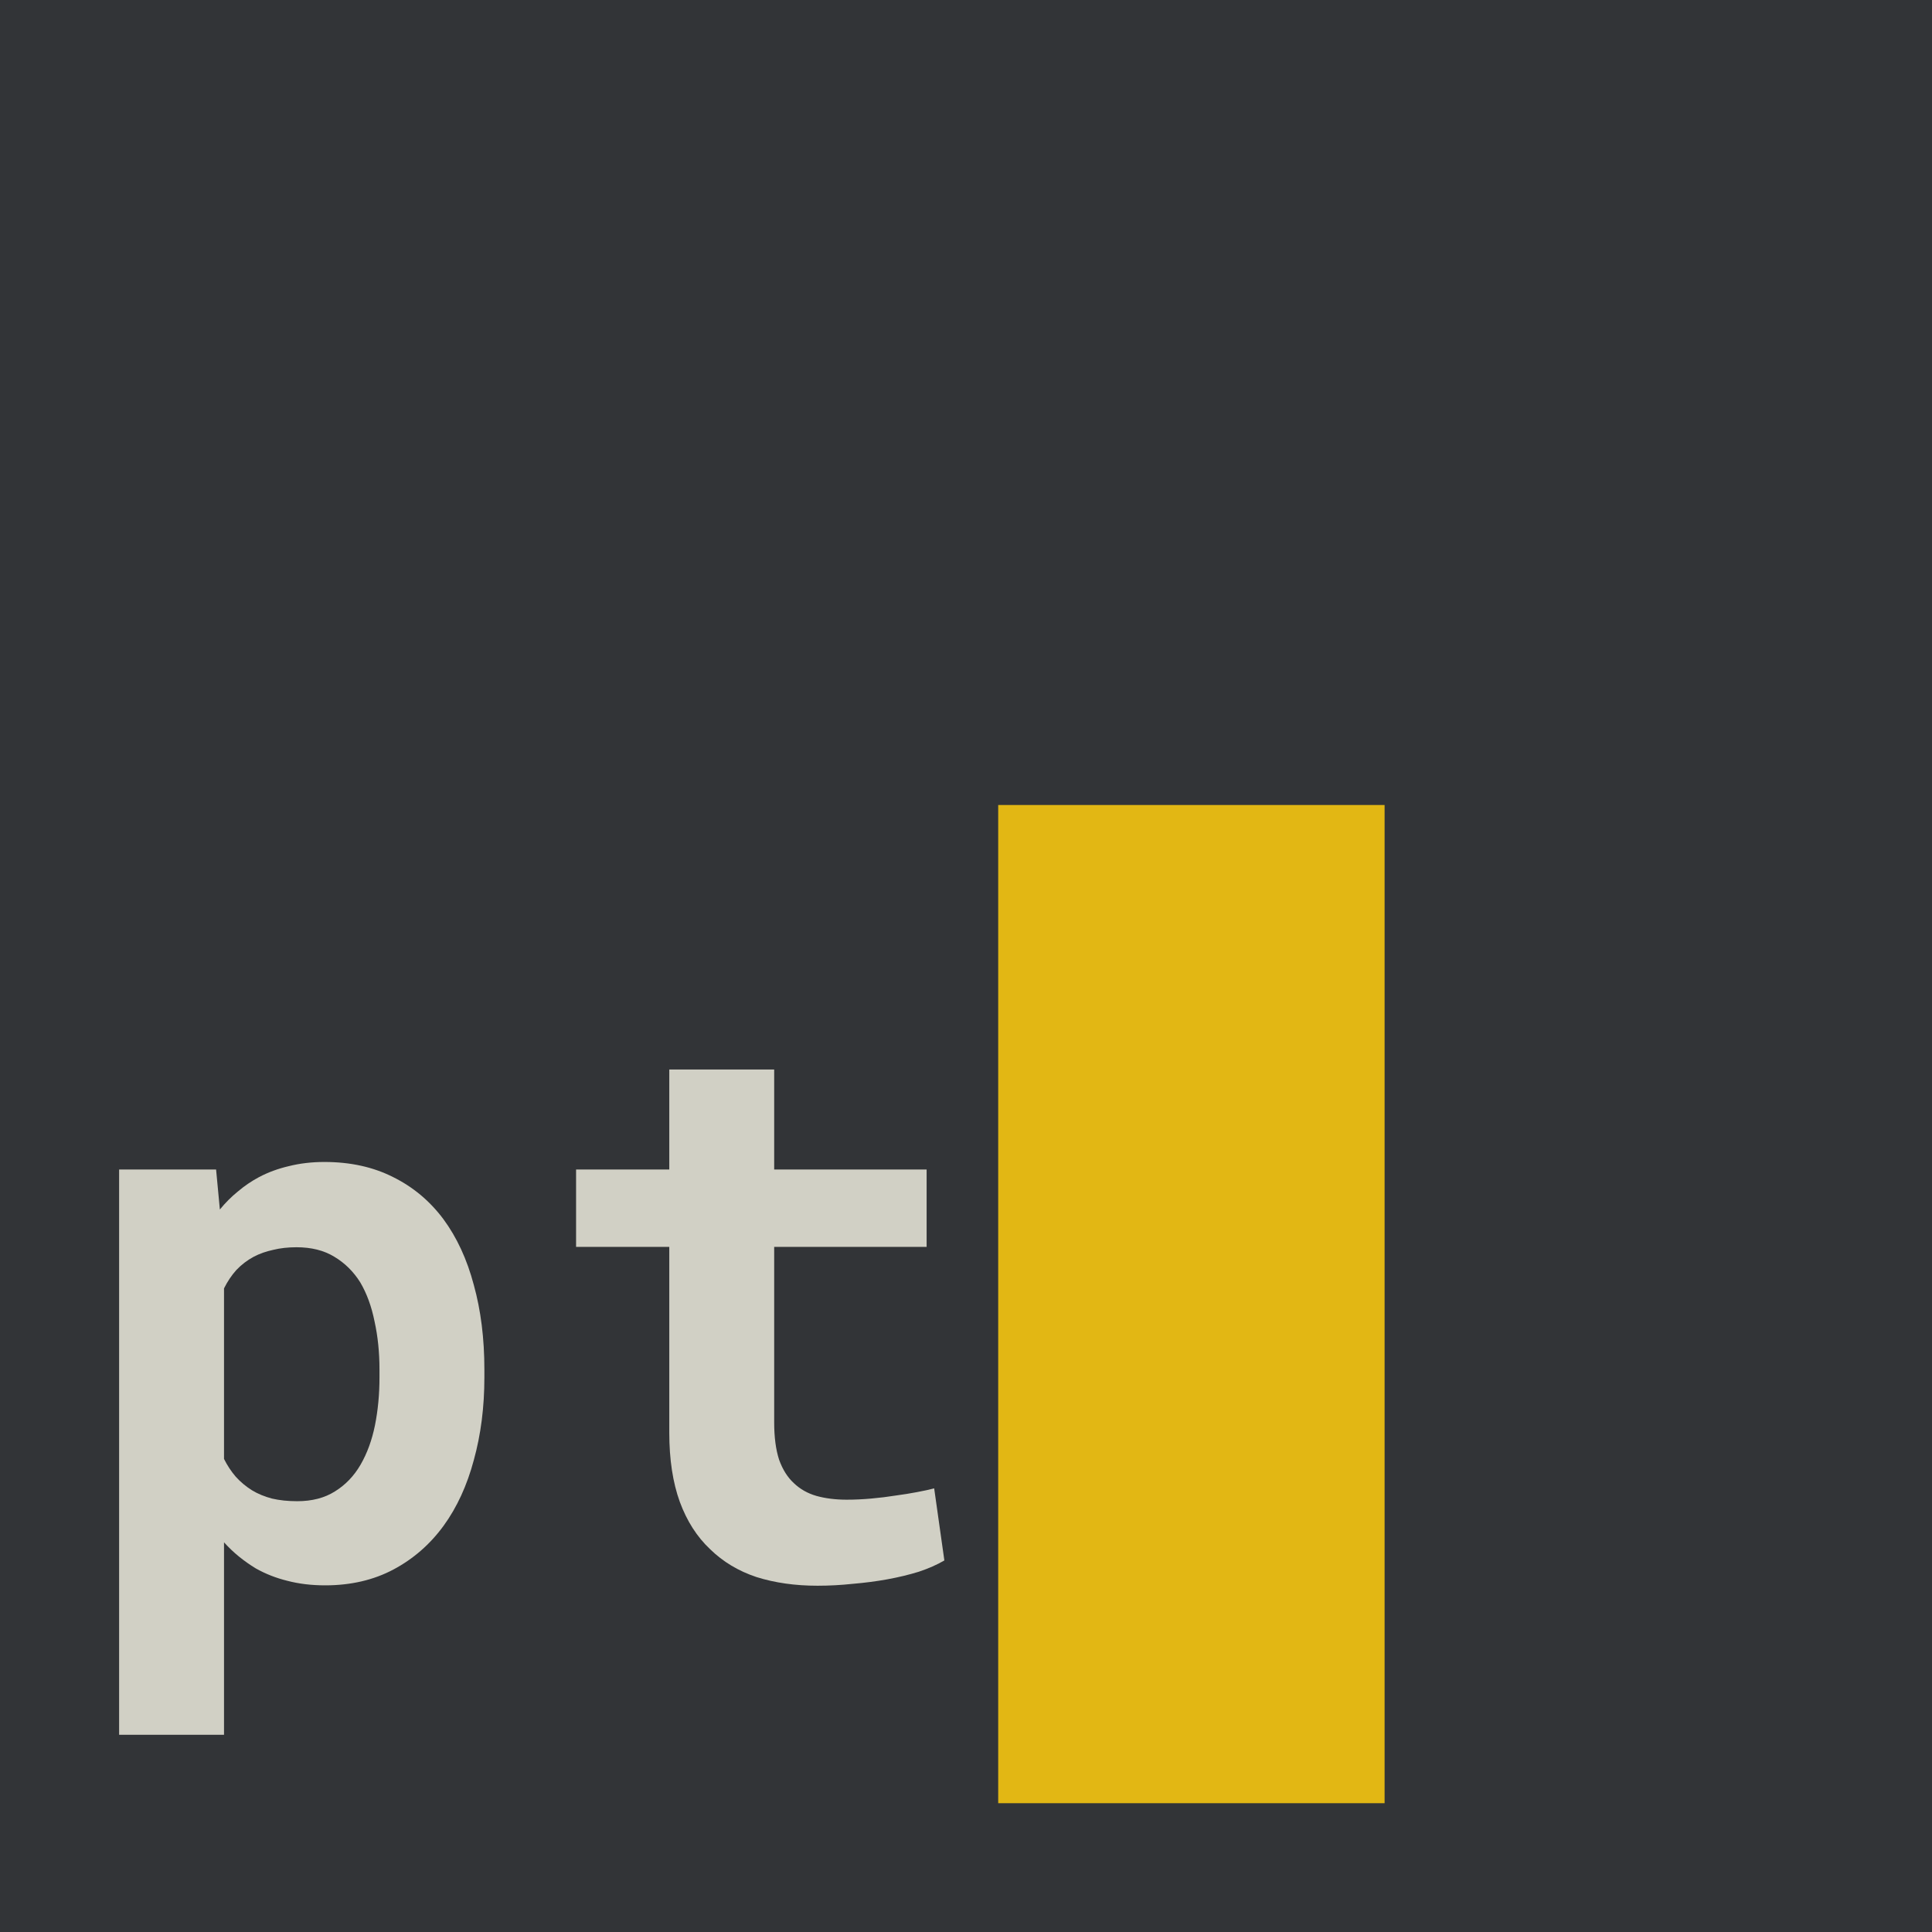 <svg width="1024" height="1024" viewBox="0 0 1024 1024" fill="none" xmlns="http://www.w3.org/2000/svg">
<path d="M0 0H1024V1024H0V0Z" fill="#323437"/>
<path d="M63.133 919.467V619.867H114.533L116.533 641.067C119.467 637.467 122.667 634.267 126.133 631.467C129.6 628.533 133.333 626 137.333 623.867C142.133 621.333 147.4 619.4 153.133 618.067C159 616.6 165.267 615.867 171.933 615.867C185.667 615.867 197.8 618.533 208.333 623.867C218.867 629.067 227.733 636.467 234.933 646.067C242.133 655.8 247.533 667.467 251.133 681.067C254.867 694.533 256.733 709.467 256.733 725.867V730.067C256.733 745.8 254.867 760.4 251.133 773.867C247.533 787.333 242.2 798.933 235.133 808.667C227.933 818.533 219.067 826.267 208.533 831.867C198 837.467 185.933 840.267 172.333 840.267C165.133 840.267 158.467 839.467 152.333 837.867C146.333 836.4 140.733 834.2 135.533 831.267C132.467 829.4 129.533 827.333 126.733 825.067C123.933 822.8 121.267 820.267 118.733 817.467V919.467H63.133ZM201.133 725.867C201.133 716.8 200.267 708.333 198.533 700.467C196.933 692.467 194.4 685.533 190.933 679.667C187.333 673.933 182.733 669.4 177.133 666.067C171.667 662.733 165 661.067 157.133 661.067C152.6 661.067 148.467 661.533 144.733 662.467C141 663.267 137.6 664.467 134.533 666.067C131.067 667.933 128 670.267 125.333 673.067C122.8 675.867 120.6 679.133 118.733 682.867V773.267C120.467 776.733 122.533 779.867 124.933 782.667C127.467 785.467 130.333 787.867 133.533 789.867C136.6 791.733 140.133 793.2 144.133 794.267C148.133 795.2 152.6 795.667 157.533 795.667C165.4 795.667 172.067 793.933 177.533 790.467C183.133 787 187.667 782.267 191.133 776.267C194.6 770.267 197.133 763.333 198.733 755.467C200.333 747.467 201.133 739 201.133 730.067V725.867Z" fill="#D1D0C5"/>
<path d="M410.333 566.867V619.867H491.133V660.867H410.333V753.867C410.333 761.733 411.2 768.333 412.933 773.667C414.8 778.867 417.4 783 420.733 786.067C424.067 789.267 428.067 791.533 432.733 792.867C437.533 794.2 442.867 794.867 448.733 794.867C453 794.867 457.333 794.667 461.733 794.267C466.267 793.867 470.6 793.333 474.733 792.667C478.733 792.133 482.467 791.533 485.933 790.867C489.533 790.2 492.6 789.533 495.133 788.867L500.533 827.067C496.667 829.333 492.133 831.333 486.933 833.067C481.733 834.667 476.2 836 470.333 837.067C464.467 838.133 458.333 838.933 451.933 839.467C445.667 840.133 439.467 840.467 433.333 840.467C421.467 840.467 410.667 838.933 400.933 835.867C391.333 832.667 383.133 827.733 376.333 821.067C369.4 814.533 364.067 806.2 360.333 796.067C356.6 785.8 354.733 773.533 354.733 759.267V660.867H305.333V619.867H354.733V566.867H410.333Z" fill="#D1D0C5"/>
<path d="M529.067 426.667H733.867V955.733H529.067V426.667Z" fill="#E2B714"/>
</svg>
